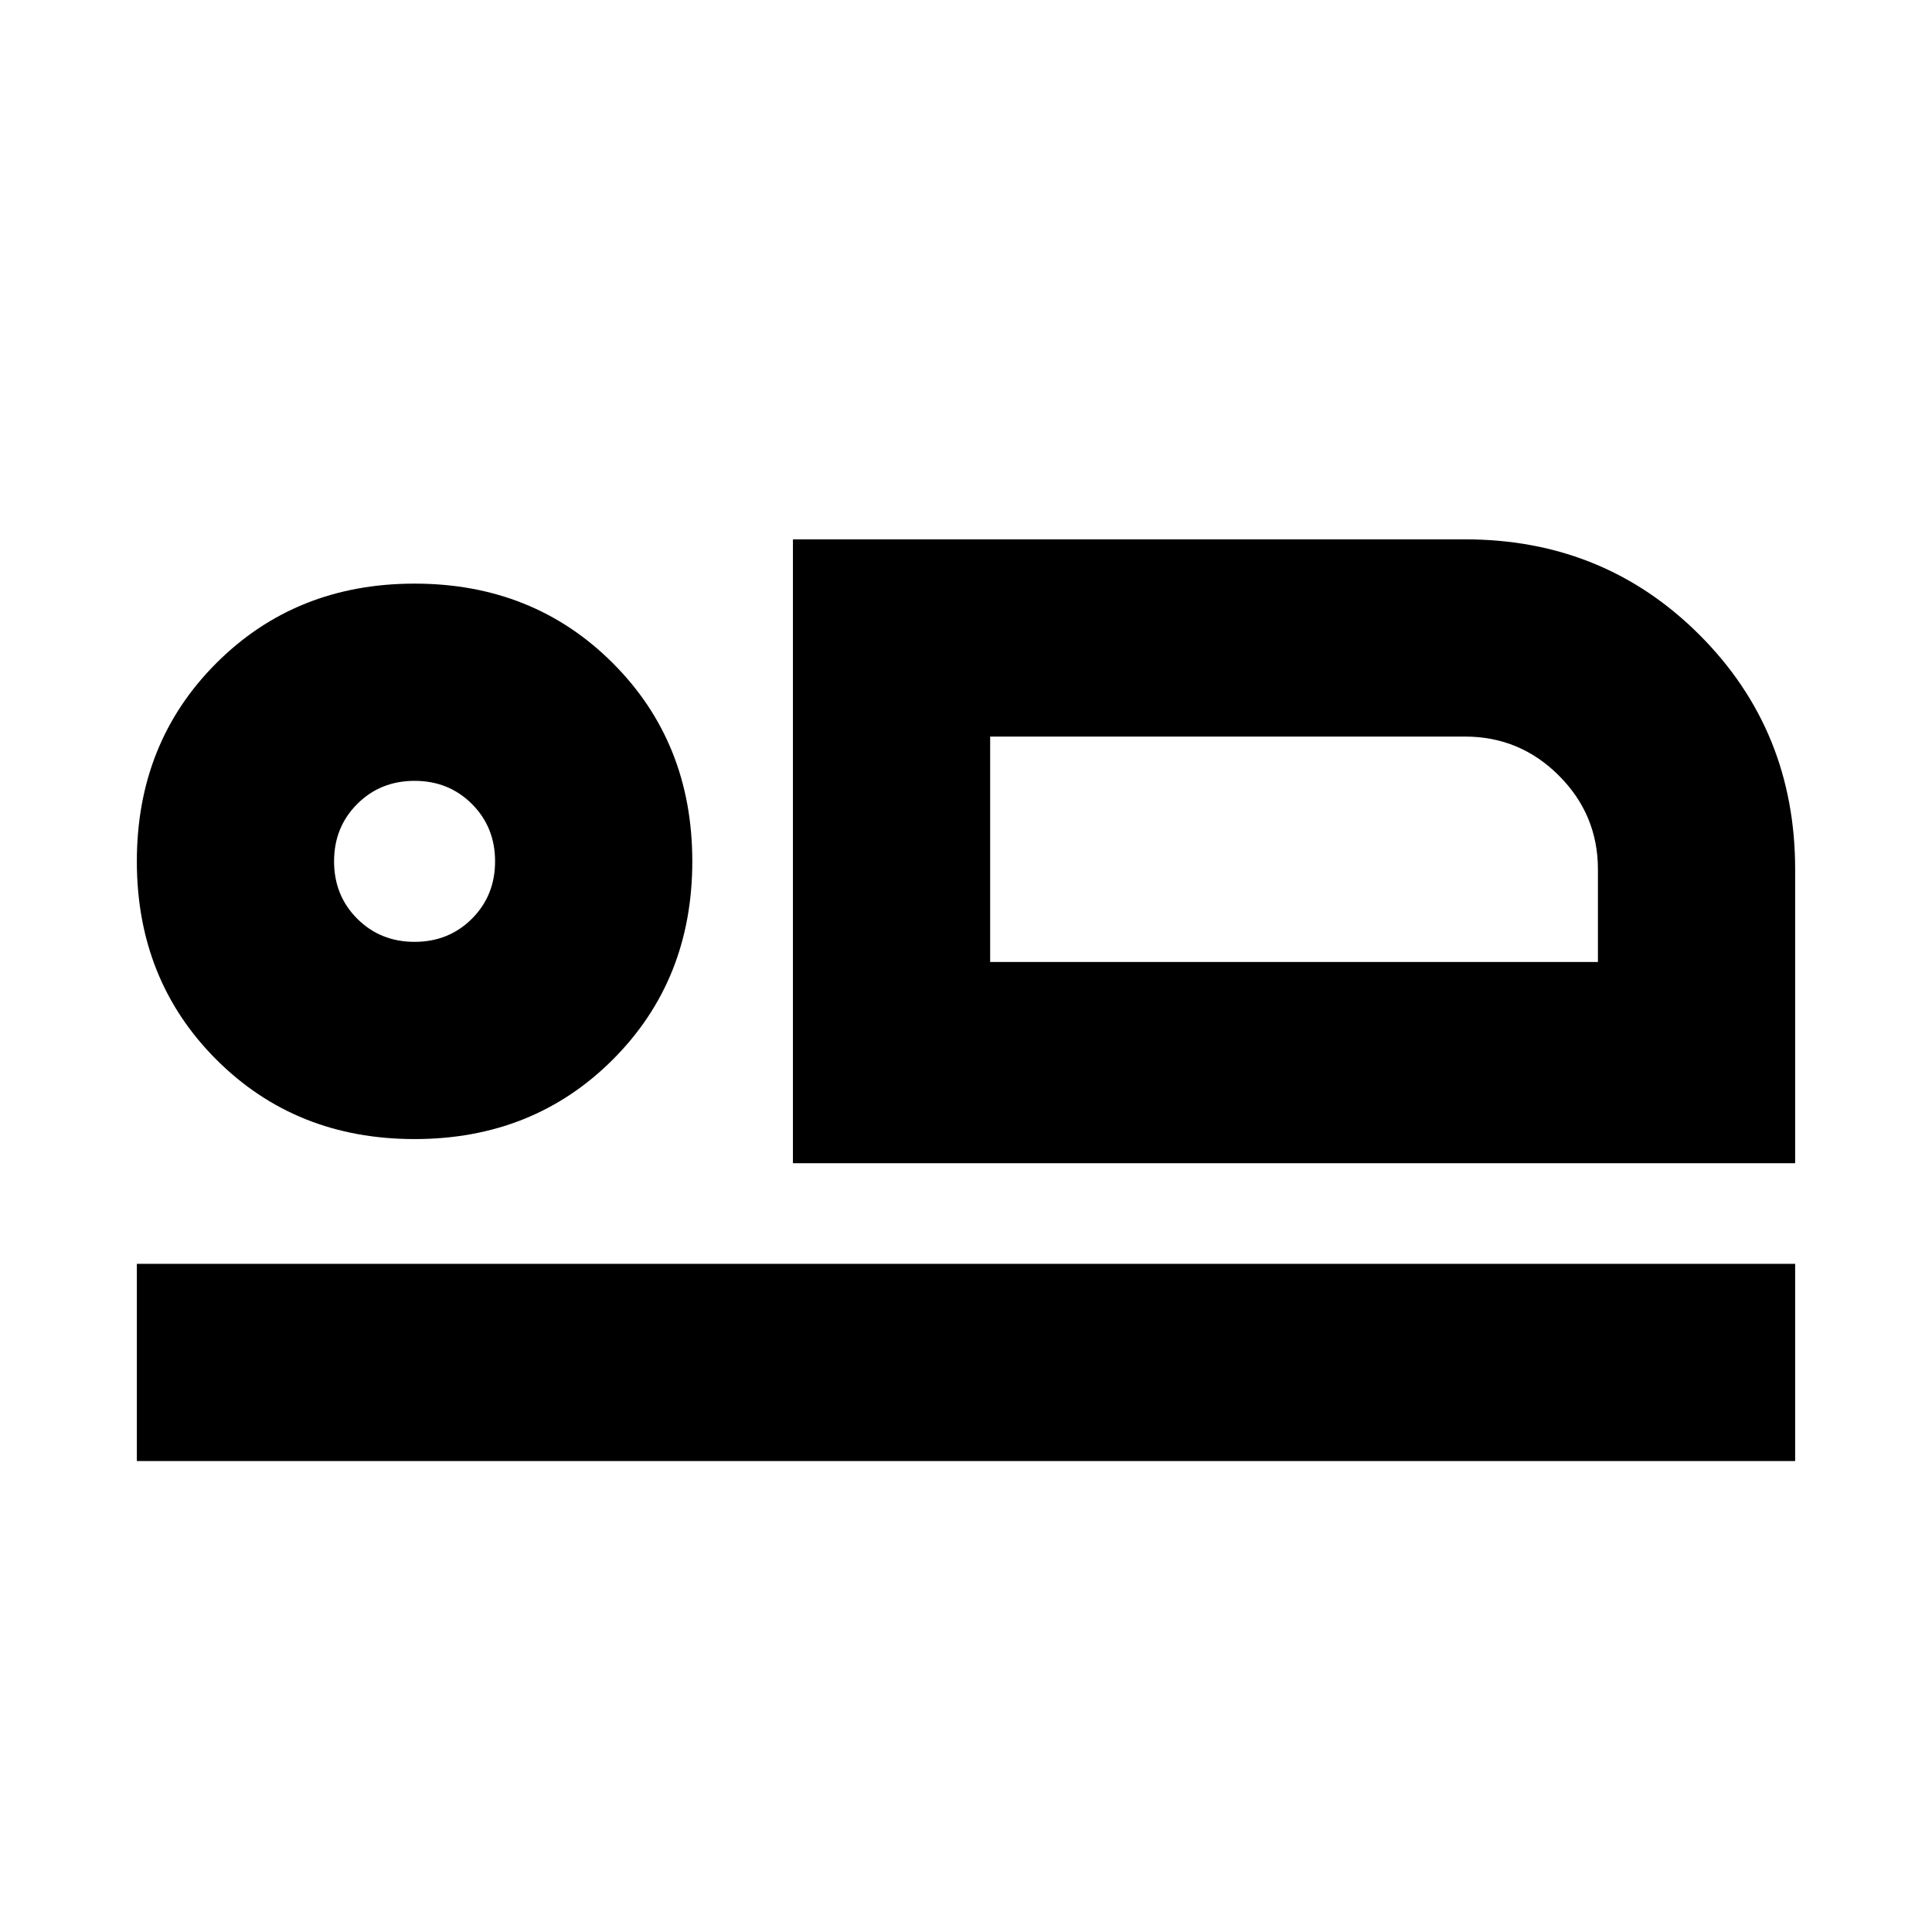 <svg xmlns="http://www.w3.org/2000/svg" height="20" viewBox="0 -960 960 960" width="20"><path d="M394-382v-310h334q69 0 116.5 47.5T892-528v146H394Zm98-212v112-112ZM68-234v-98h824v98H68Zm138-160q-59 0-98.5-39.5T68-532q0-59 39.5-98.5T206-670q59 0 98.5 39.5T344-532q0 59-39.5 98.5T206-394Zm0-98q17 0 28.5-11.5T246-532q0-17-11.5-28.5T206-572q-17 0-28.5 11.5T166-532q0 17 11.5 28.5T206-492Zm286 10h302v-46q0-27.23-19.39-46.61Q755.23-594 728-594H492v112Zm-286-50Z"/></svg>